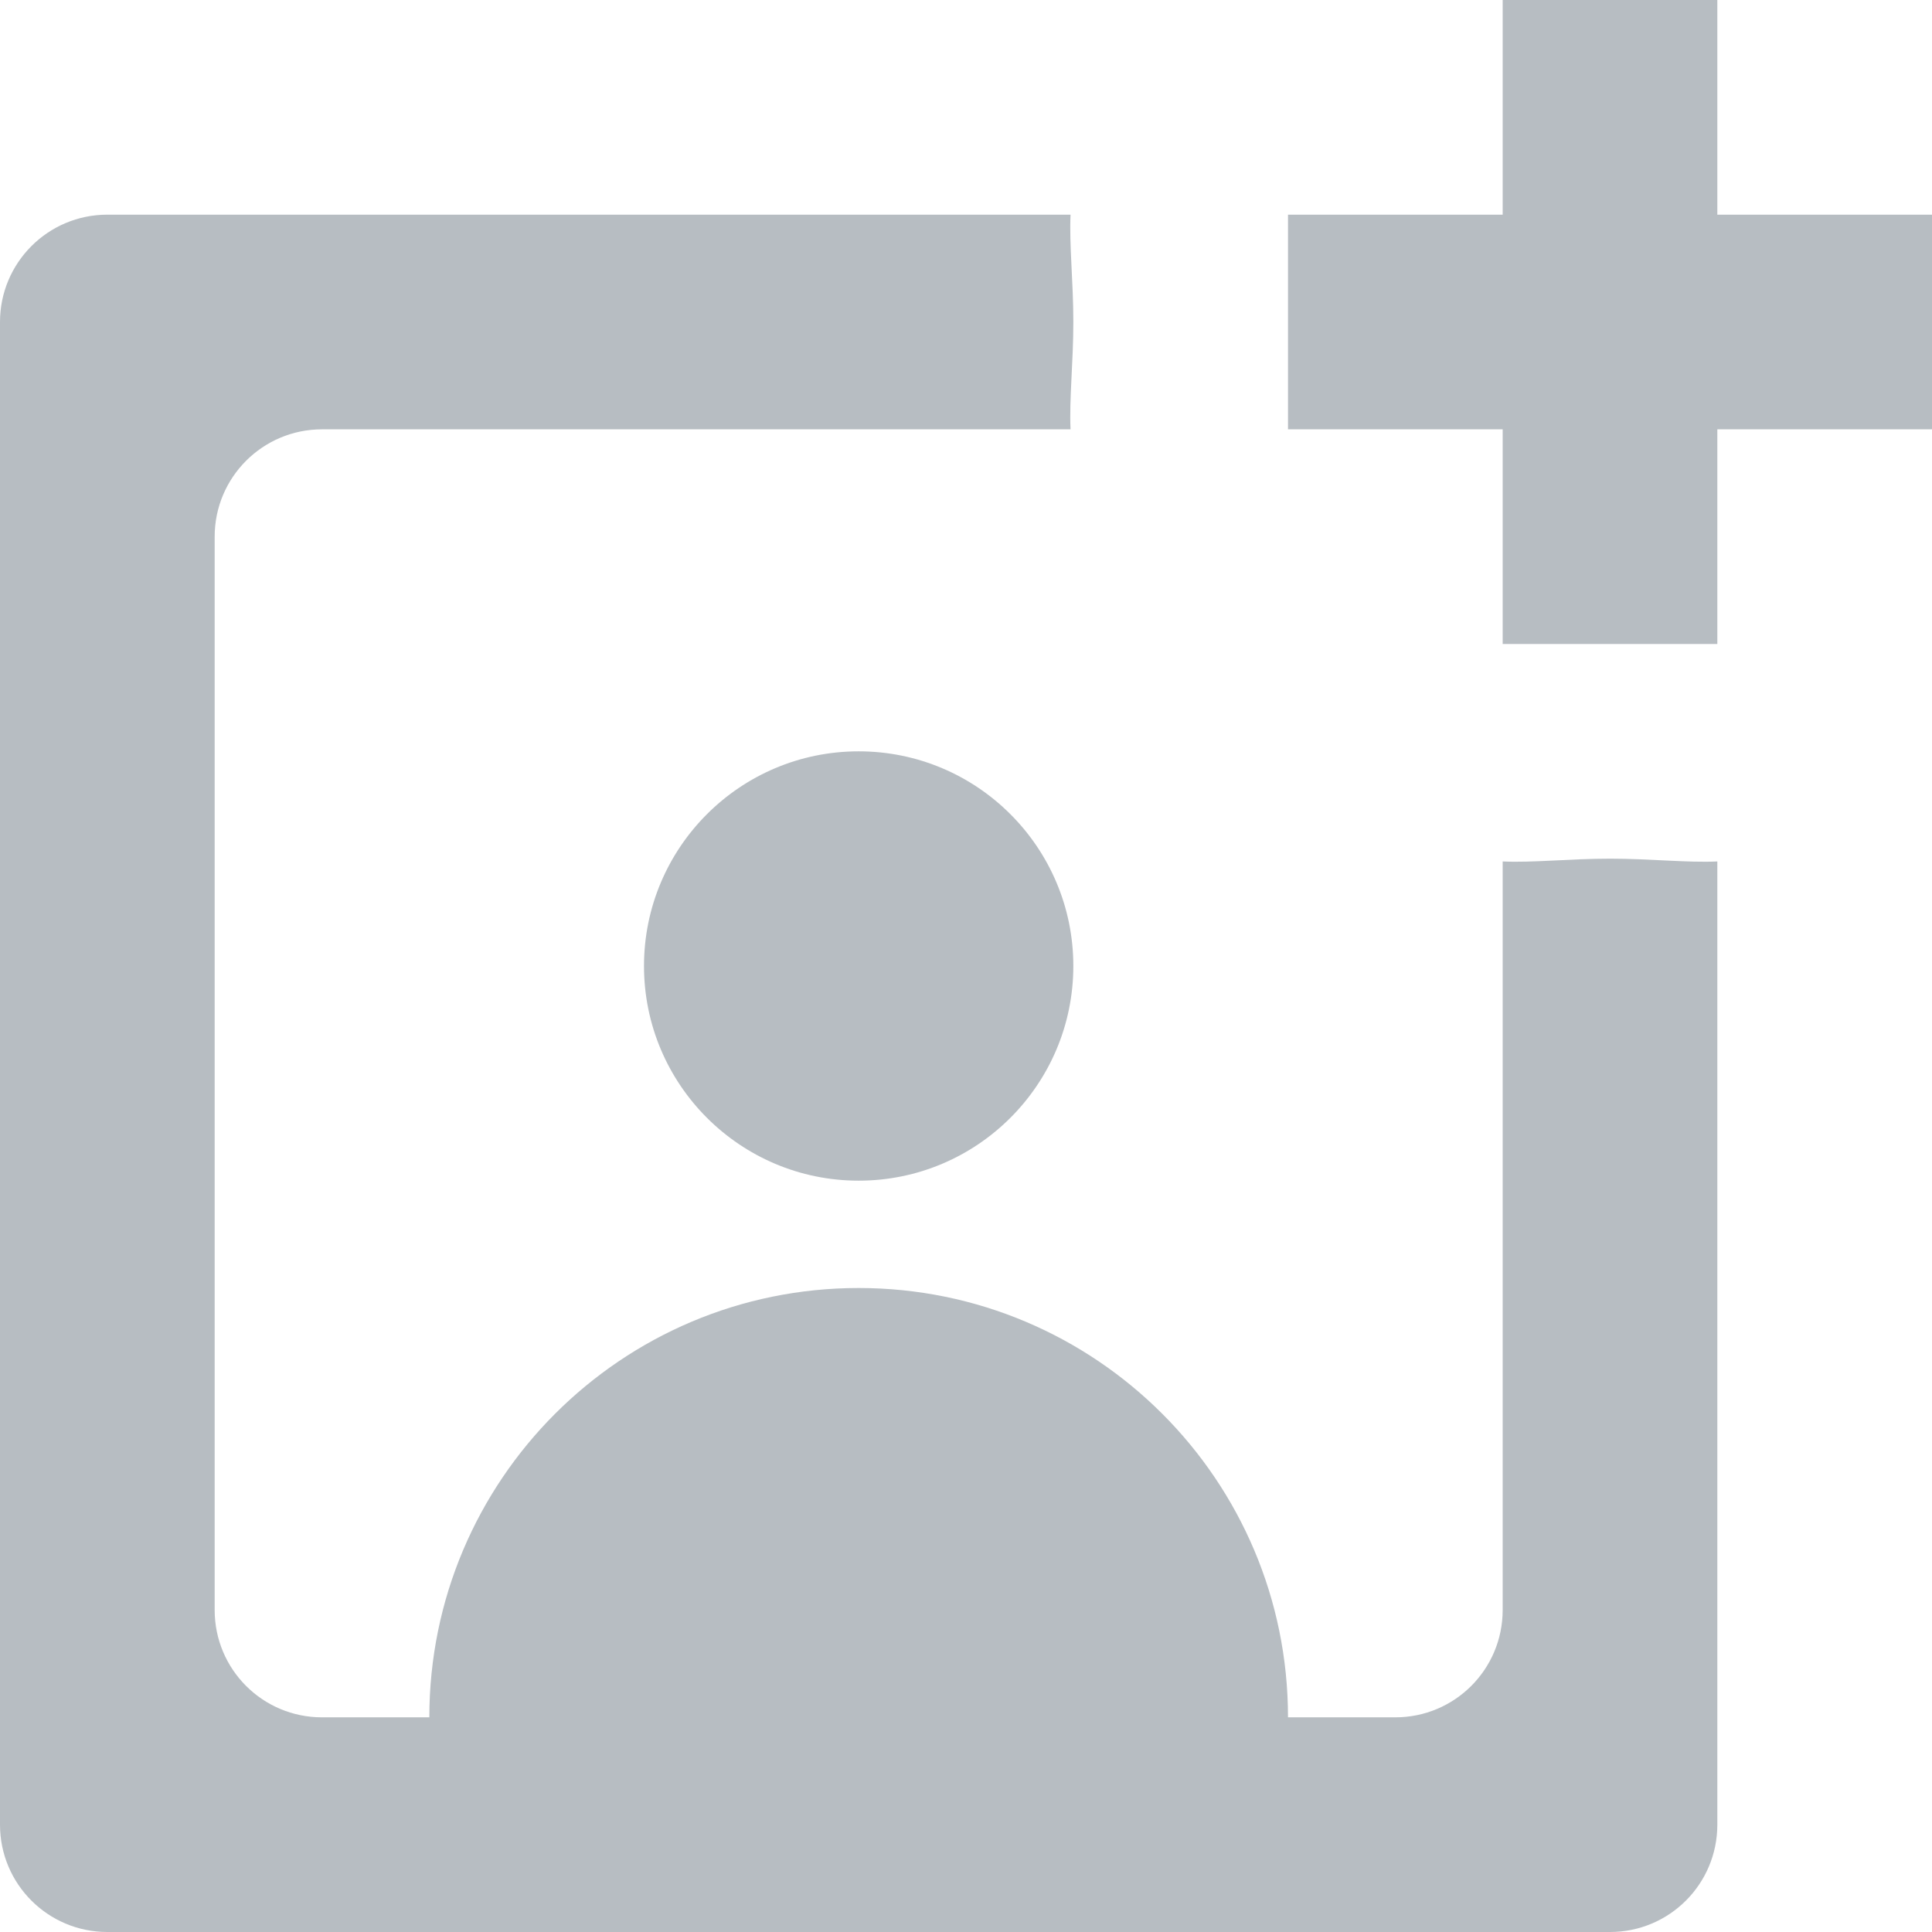 <svg version="1.1" id="Layer_1" xmlns="http://www.w3.org/2000/svg" xmlns:xlink="http://www.w3.org/1999/xlink" x="0px" y="0px"
	 width="18px" height="18px" viewBox="0 0 18 18" enable-background="new 0 0 18 18" xml:space="preserve">
<path fill-rule="evenodd" clip-rule="evenodd" fill="#B7BDC2" d="M16,4v2c0,0-0.447,0-1,0s-1,0-1,0V4h-2c0,0,0-0.447,0-1
	c0-0.552,0-1,0-1h2V0c0,0,0.447,0,1,0s1,0,1,0v2h2c0,0,0,0.448,0,1c0,0.553,0,1,0,1H16z M6,9c0-1.104,0.896-2,2-2s2,0.896,2,2
	s-0.896,2-2,2S6,10.104,6,9z M13,16c0.553,0,1-0.447,1-1V8.026C14.279,8.039,14.623,8,15,8s0.721,0.039,1,0.026V17
	c0,0.553-0.447,1-1,1H1c-0.553,0-1-0.447-1-1V3c0-0.552,0.447-1,1-1h8.974C9.961,2.279,10,2.623,10,3S9.961,3.721,9.974,4H3
	C2.447,4,2,4.448,2,5v10c0,0.553,0.447,1,1,1h1c0-2.209,1.791-4,4-4s4,1.791,4,4H13z"/>
</svg>
